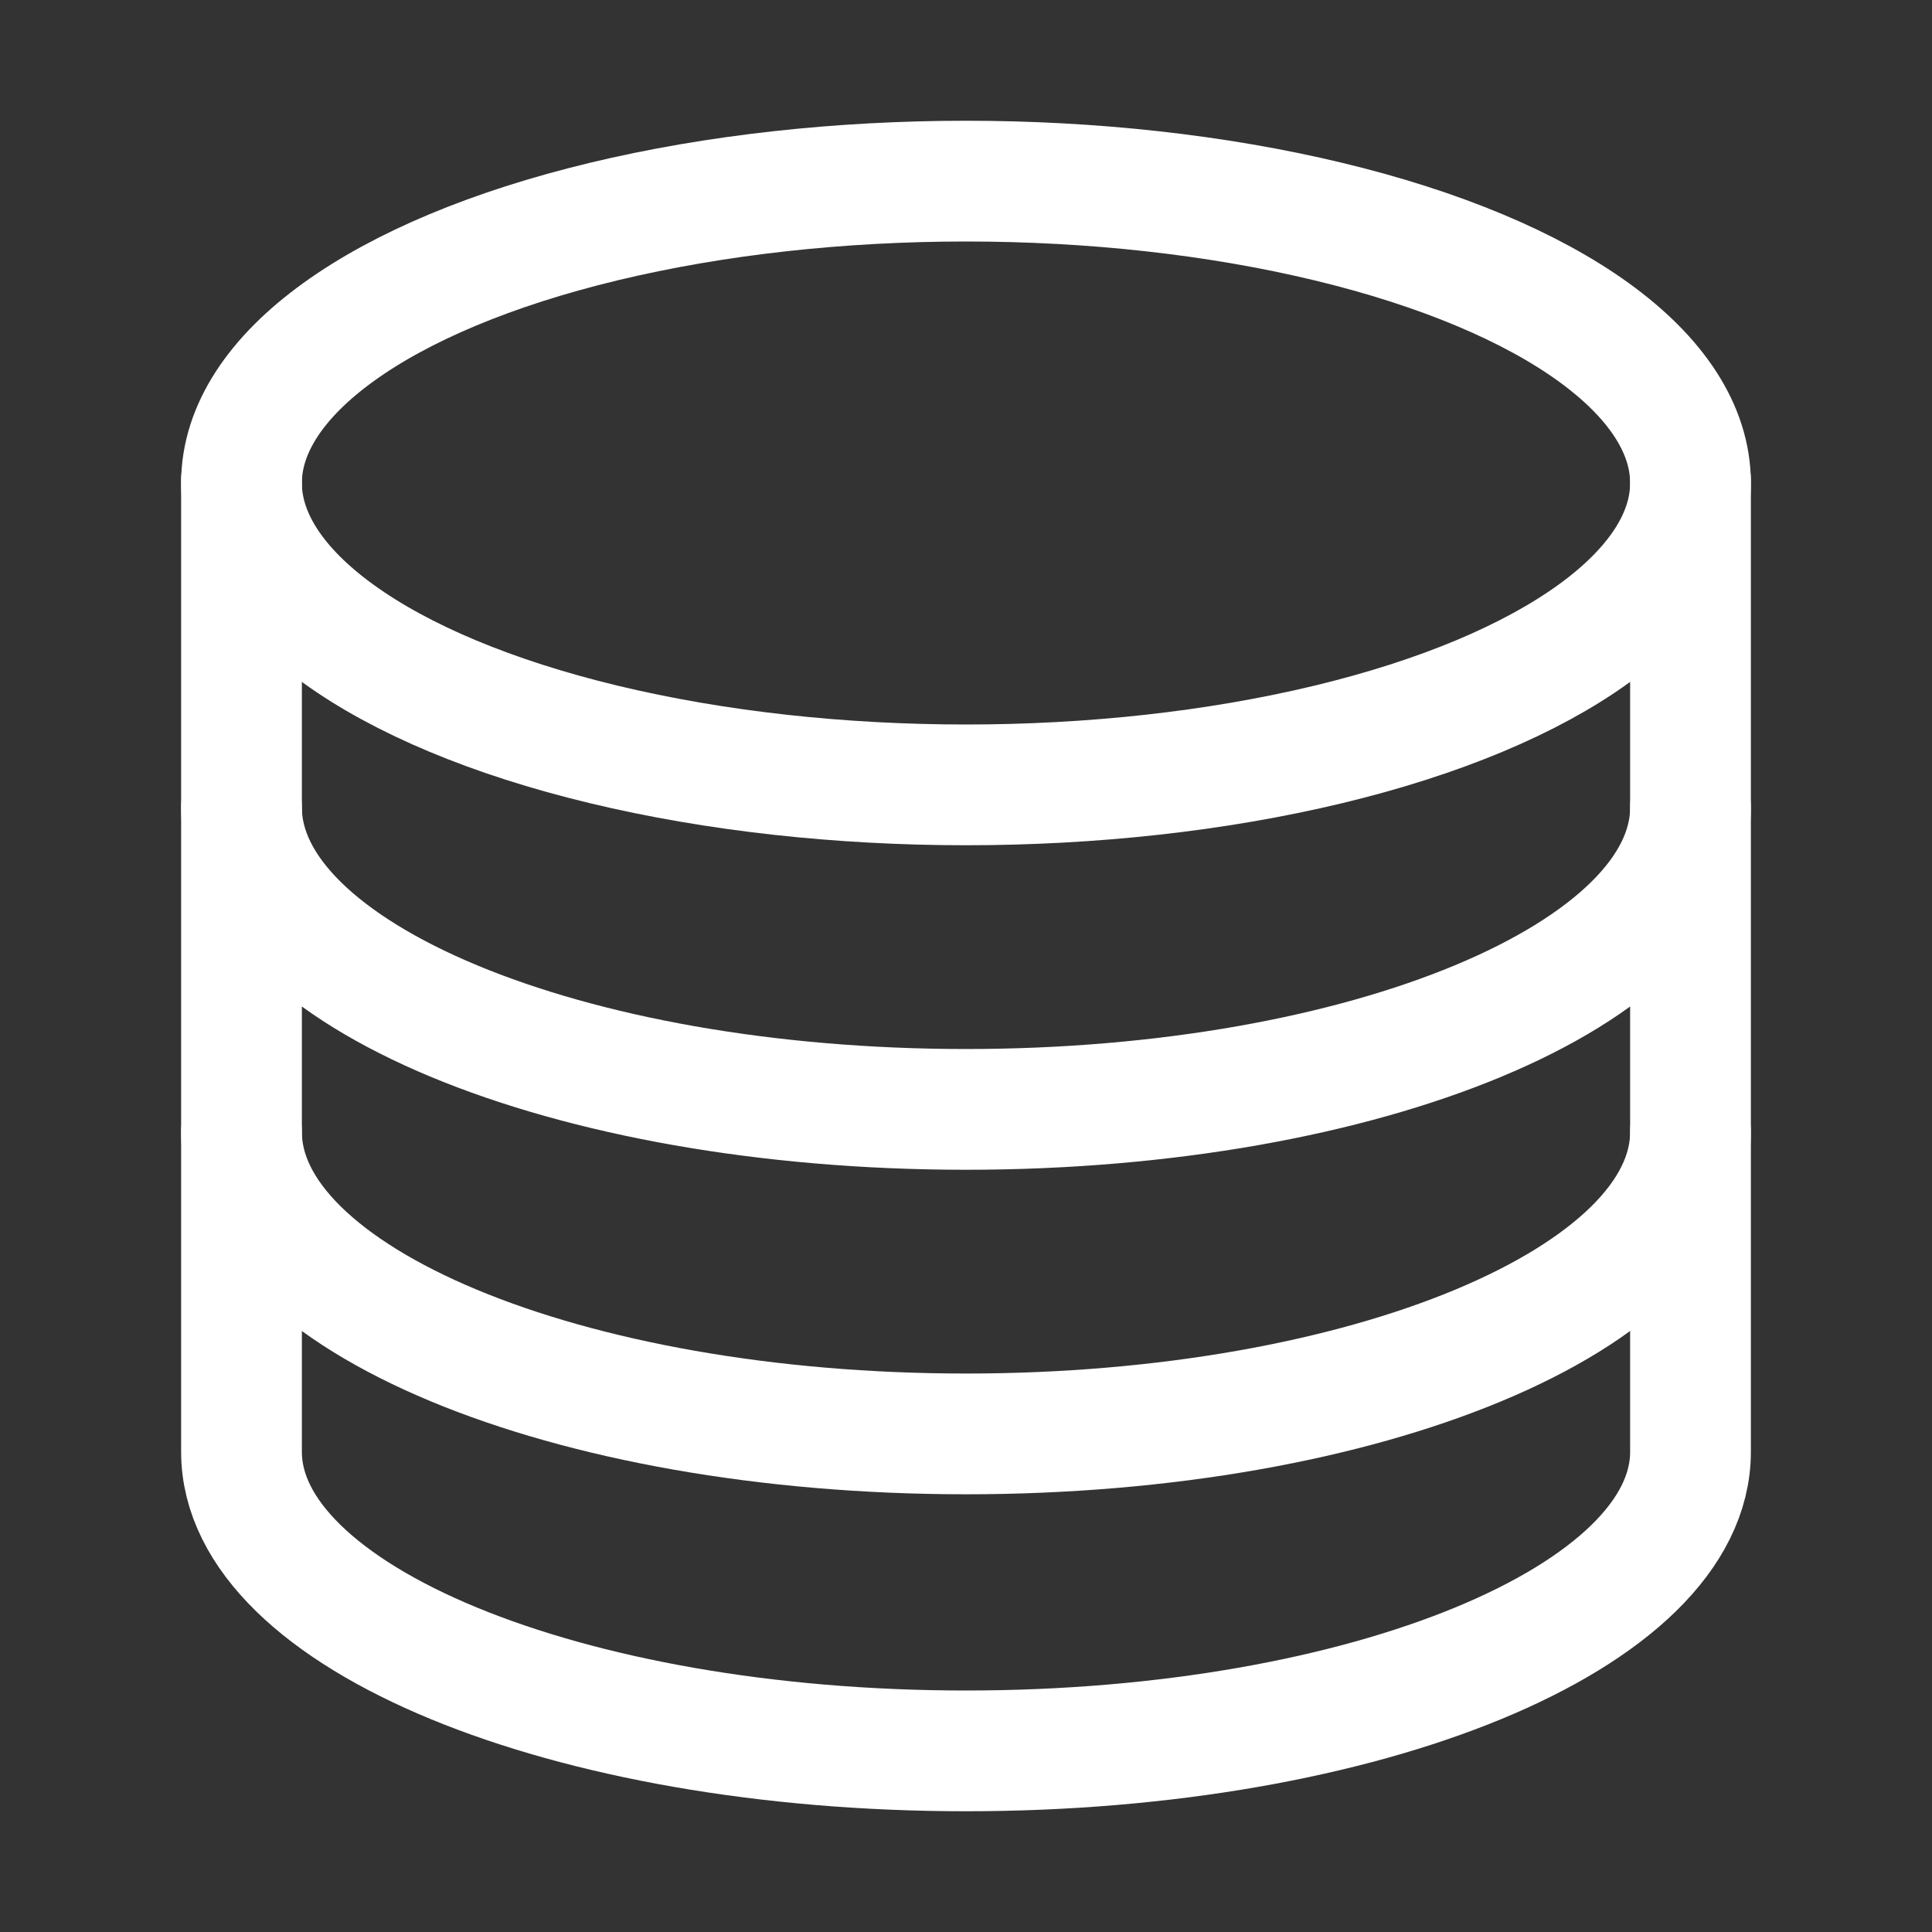 <svg viewBox="0 0 512 512" xmlns="http://www.w3.org/2000/svg"><rect x="0" y="0" width="512" height="512" fill="#333333" stroke="none"/><ellipse cx="256" cy="128" rx="192" ry="80" fill="none" stroke="#ffffff" stroke-linecap="round" stroke-miterlimit="10" stroke-width="32px" class="stroke-000000"></ellipse><path d="M448 214c0 44.18-86 80-192 80S64 258.18 64 214M448 300c0 44.18-86 80-192 80S64 344.18 64 300" fill="none" stroke="#ffffff" stroke-linecap="round" stroke-miterlimit="10" stroke-width="32px" class="stroke-000000"></path><path d="M64 127.24v257.52C64 428.52 150 464 256 464s192-35.48 192-79.24V127.24" fill="none" stroke="#ffffff" stroke-linecap="round" stroke-miterlimit="10" stroke-width="32px" class="stroke-000000"></path></svg>